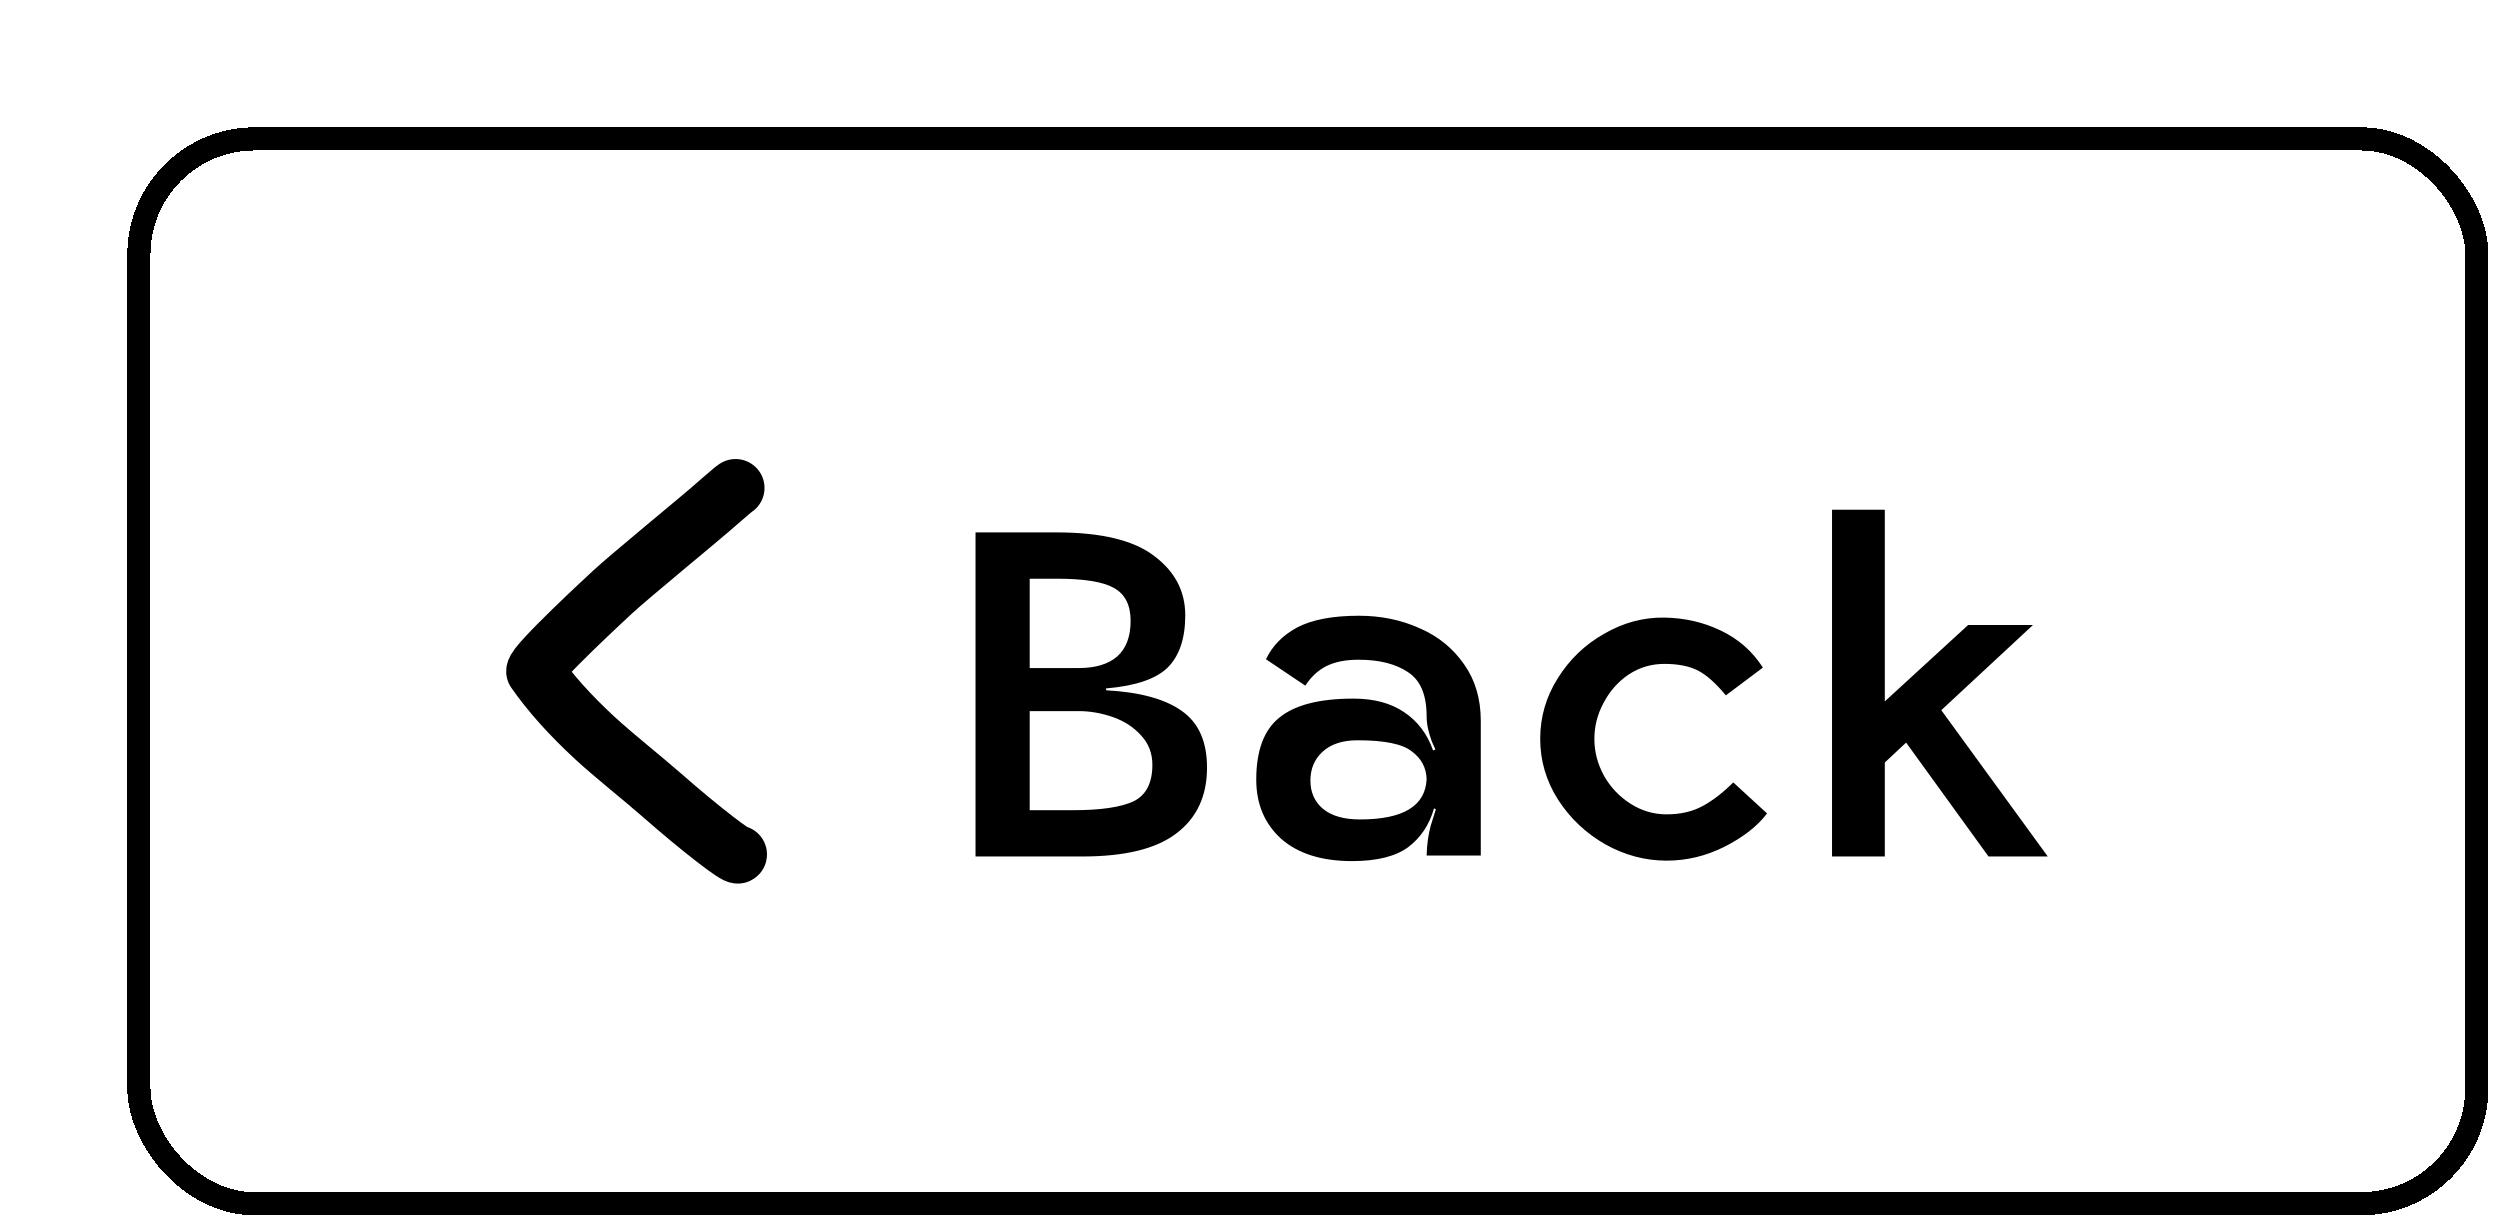 <svg width="108" height="53" viewBox="0 0 108 53" fill="none" xmlns="http://www.w3.org/2000/svg">
<g filter="url(#filter0_d_1829_58676)">
<rect x="1" y="1" width="101" height="46" rx="5" fill="white" shape-rendering="crispEdges"/>
<path d="M26.884 31.912C26.867 32.04 25.325 30.871 23.604 29.36C22.754 28.614 21.518 27.641 20.694 26.879C19.623 25.889 18.764 24.93 18.117 24.001C18.117 23.666 21.263 20.763 21.497 20.546C22.163 19.93 25.276 17.366 25.663 17.026C26.005 16.724 26.352 16.431 26.697 16.135C26.72 16.115 26.746 16.102 26.777 16.08" stroke="black" stroke-width="2.5" stroke-linecap="round" stroke-linejoin="round"/>
<path d="M42.783 24.82C44.249 24.9 45.343 25.2 46.063 25.72C46.783 26.227 47.143 27.04 47.143 28.16C47.143 29.387 46.703 30.333 45.823 31C44.956 31.667 43.603 32 41.763 32H37.143V18H40.643C42.576 18 43.983 18.34 44.863 19.02C45.756 19.687 46.203 20.54 46.203 21.58C46.203 22.58 45.95 23.333 45.443 23.84C44.936 24.333 44.05 24.633 42.783 24.74V24.82ZM39.483 20V23.86H41.603C42.323 23.86 42.876 23.693 43.263 23.36C43.65 23.013 43.843 22.5 43.843 21.82C43.843 21.14 43.603 20.667 43.123 20.4C42.656 20.133 41.83 20 40.643 20H39.483ZM41.363 30C42.55 30 43.416 29.873 43.963 29.62C44.51 29.353 44.783 28.827 44.783 28.04C44.783 27.547 44.623 27.127 44.303 26.78C43.983 26.42 43.576 26.153 43.083 25.98C42.59 25.807 42.096 25.72 41.603 25.72H39.483V30H41.363ZM53.71 21.6C54.657 21.6 55.53 21.78 56.33 22.14C57.13 22.487 57.77 23.007 58.25 23.7C58.73 24.38 58.97 25.193 58.97 26.14V31.96H56.63C56.643 31.48 56.703 31.047 56.81 30.66C56.93 30.273 57.003 30.04 57.03 29.96L56.95 29.92C56.75 30.627 56.377 31.187 55.83 31.6C55.283 32 54.477 32.2 53.41 32.2C52.103 32.2 51.083 31.88 50.35 31.24C49.63 30.587 49.27 29.733 49.27 28.68C49.27 27.427 49.603 26.533 50.27 26C50.937 25.453 52.003 25.18 53.47 25.18C54.35 25.18 55.077 25.373 55.65 25.76C56.236 26.147 56.657 26.7 56.91 27.42L57.01 27.38C56.983 27.313 56.93 27.193 56.85 27.02C56.783 26.833 56.73 26.653 56.69 26.48C56.65 26.293 56.63 26.113 56.63 25.94C56.63 25.02 56.363 24.387 55.83 24.04C55.297 23.68 54.583 23.5 53.69 23.5C53.13 23.5 52.663 23.593 52.29 23.78C51.93 23.967 51.63 24.247 51.39 24.62L49.69 23.48C49.97 22.893 50.423 22.433 51.05 22.1C51.69 21.767 52.577 21.6 53.71 21.6ZM53.75 30.4C55.617 30.4 56.577 29.82 56.63 28.66C56.617 28.167 56.403 27.767 55.99 27.46C55.59 27.14 54.81 26.98 53.65 26.98C52.996 26.98 52.49 27.147 52.13 27.48C51.783 27.8 51.61 28.213 51.61 28.72C51.61 29.227 51.79 29.633 52.15 29.94C52.523 30.247 53.056 30.4 53.75 30.4ZM69.557 25.04C69.117 24.507 68.71 24.147 68.337 23.96C67.963 23.773 67.484 23.68 66.897 23.68C66.337 23.68 65.823 23.833 65.357 24.14C64.903 24.447 64.543 24.853 64.277 25.36C64.01 25.853 63.877 26.373 63.877 26.92C63.877 27.48 64.017 28.013 64.297 28.52C64.577 29.013 64.957 29.413 65.437 29.72C65.917 30.027 66.437 30.18 66.997 30.18C67.597 30.18 68.117 30.06 68.557 29.82C68.997 29.58 69.437 29.24 69.877 28.8L71.337 30.14C70.924 30.687 70.31 31.167 69.497 31.58C68.697 31.98 67.864 32.18 66.997 32.18C66.077 32.18 65.197 31.947 64.357 31.48C63.517 31 62.837 30.36 62.317 29.56C61.797 28.747 61.537 27.867 61.537 26.92C61.537 25.973 61.79 25.1 62.297 24.3C62.803 23.487 63.47 22.847 64.297 22.38C65.124 21.9 65.99 21.667 66.897 21.68C67.777 21.693 68.59 21.88 69.337 22.24C70.097 22.6 70.704 23.133 71.157 23.84L69.557 25.04ZM80.904 32L77.344 27.08L76.424 27.94V32H74.144V17.02H76.424V25.3L80.024 22H82.824L78.864 25.68L83.464 32H80.904Z" fill="black"/>
<rect x="1" y="1" width="101" height="46" rx="5" stroke="black" shape-rendering="crispEdges"/>
</g>
<defs>
<filter id="filter0_d_1829_58676" x="0.5" y="0.5" width="107" height="52" filterUnits="userSpaceOnUse" color-interpolation-filters="sRGB">
<feFlood flood-opacity="0" result="BackgroundImageFix"/>
<feColorMatrix in="SourceAlpha" type="matrix" values="0 0 0 0 0 0 0 0 0 0 0 0 0 0 0 0 0 0 127 0" result="hardAlpha"/>
<feOffset dx="5" dy="5"/>
<feComposite in2="hardAlpha" operator="out"/>
<feColorMatrix type="matrix" values="0 0 0 0 0 0 0 0 0 0 0 0 0 0 0 0 0 0 1 0"/>
<feBlend mode="normal" in2="BackgroundImageFix" result="effect1_dropShadow_1829_58676"/>
<feBlend mode="normal" in="SourceGraphic" in2="effect1_dropShadow_1829_58676" result="shape"/>
</filter>
</defs>
</svg>
